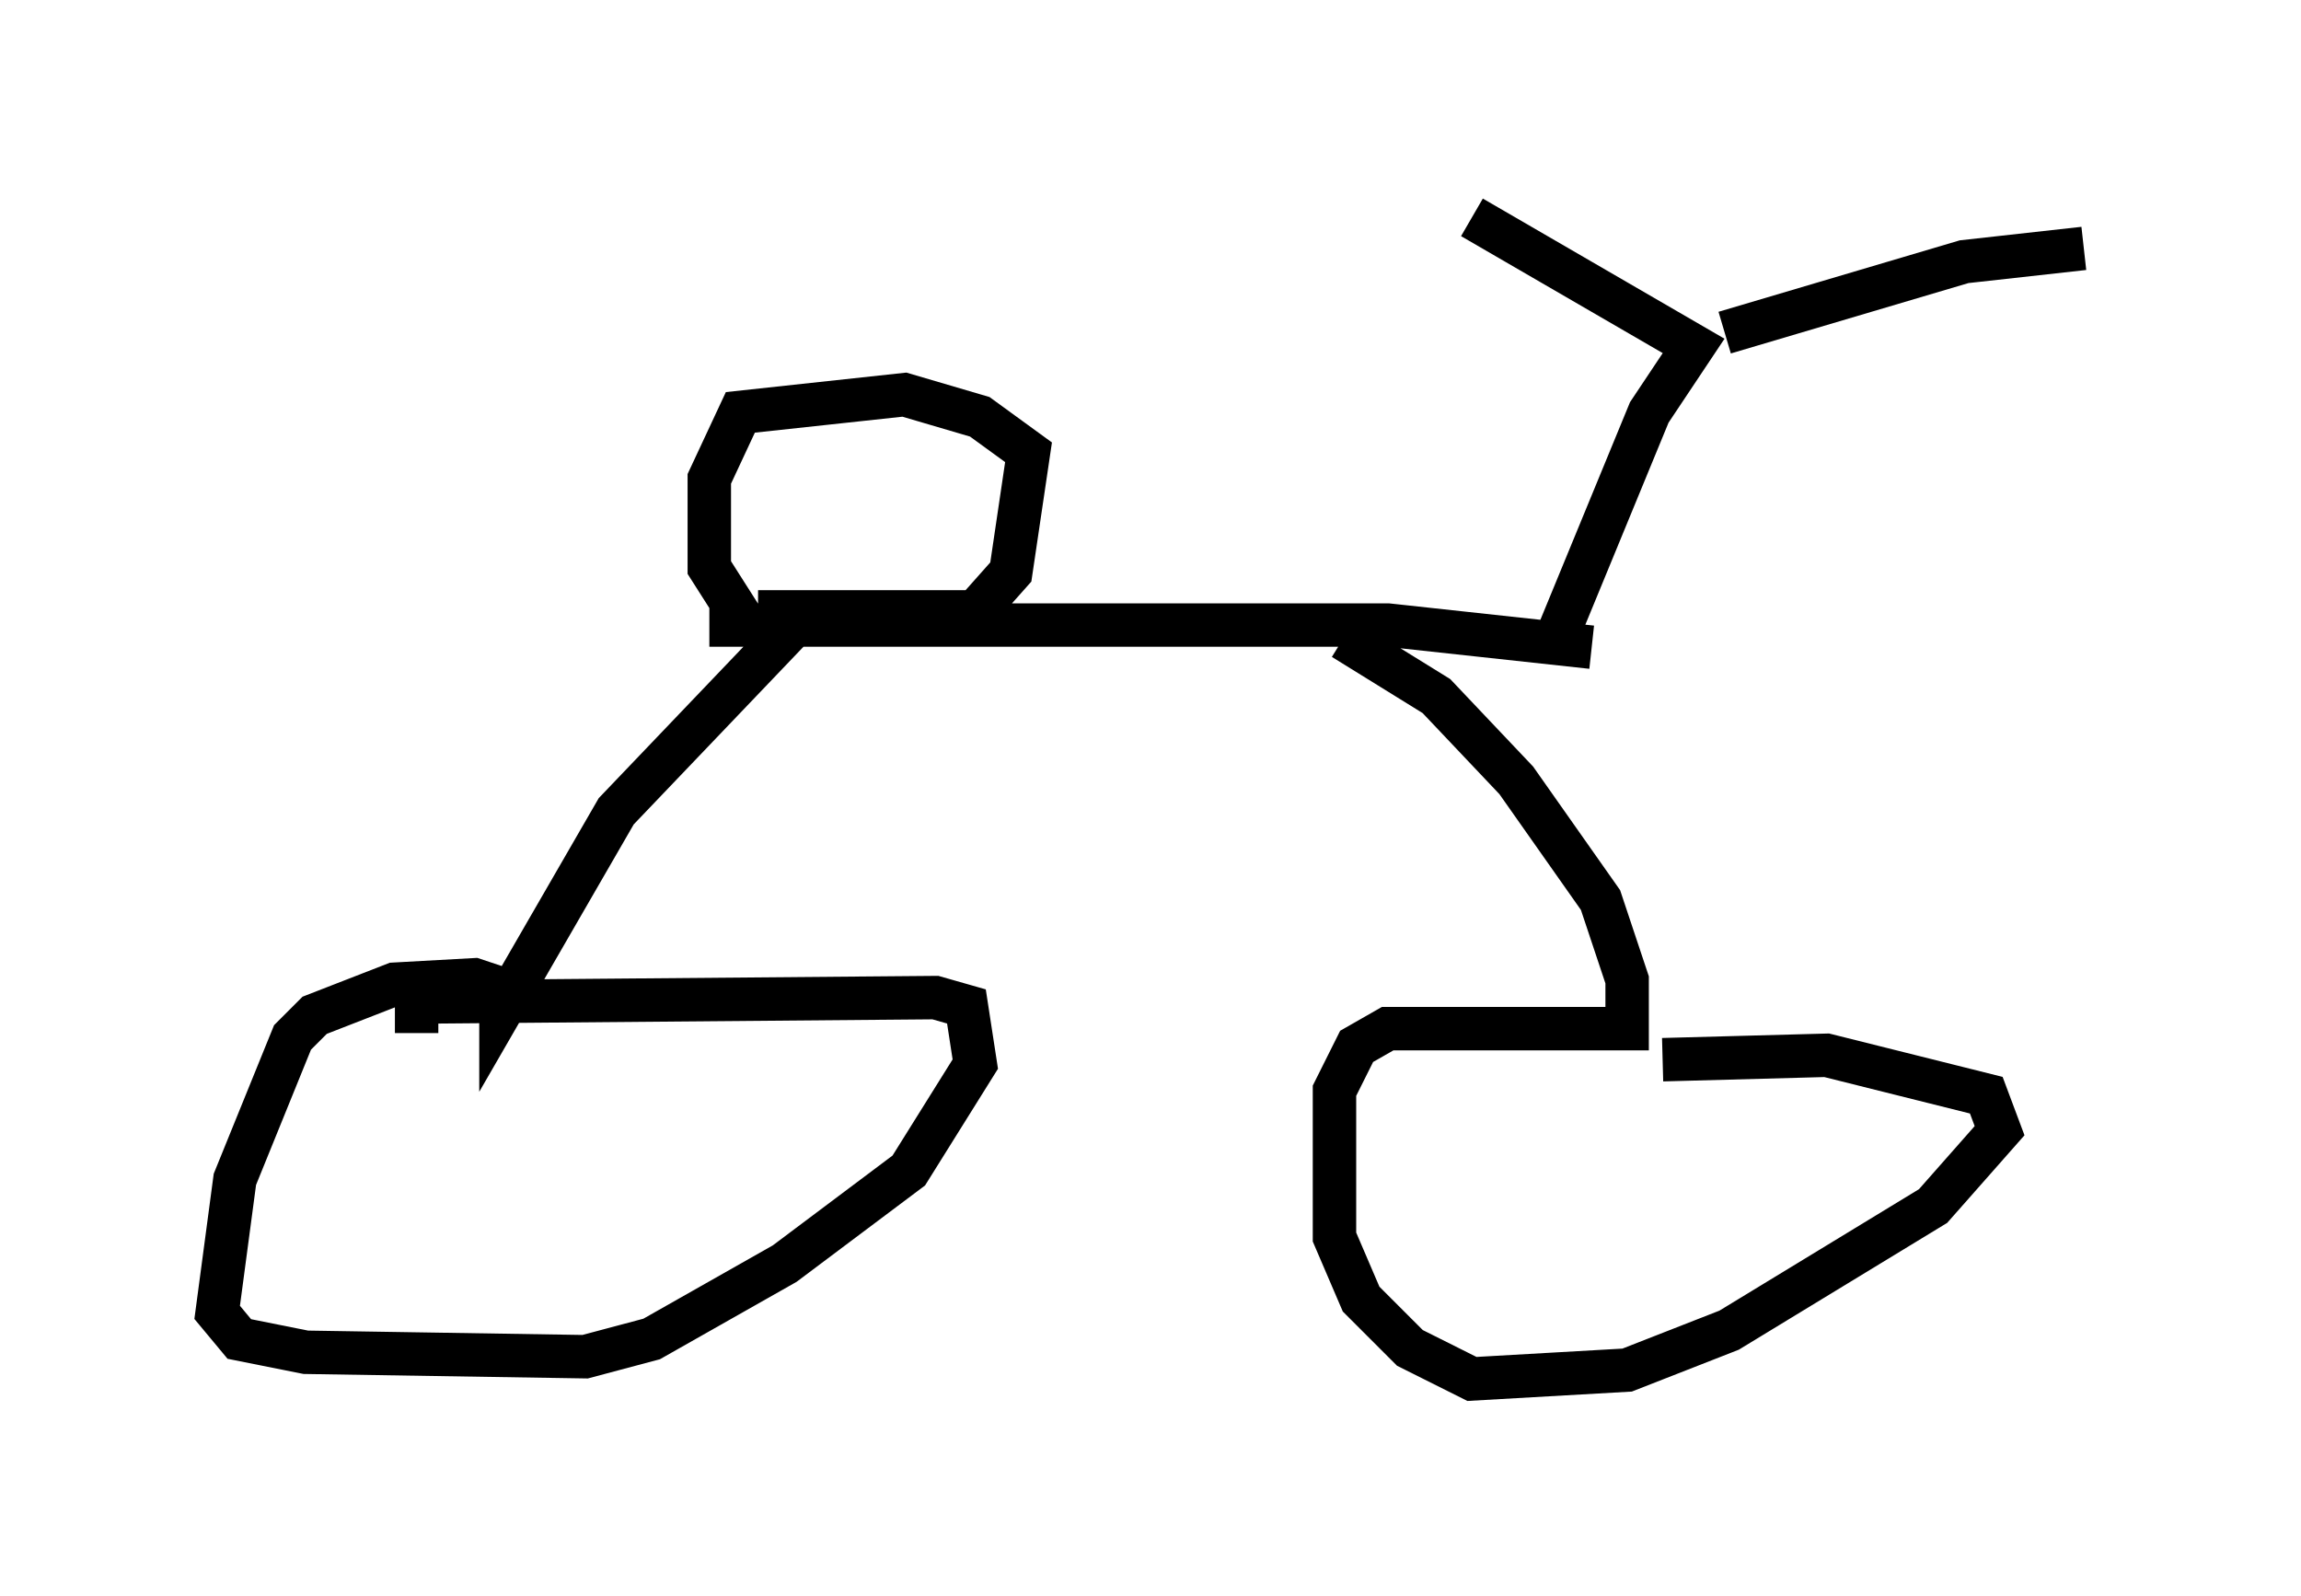 <?xml version="1.0" encoding="utf-8" ?>
<svg baseProfile="full" height="36.746" version="1.1" width="52.978" xmlns="http://www.w3.org/2000/svg" xmlns:ev="http://www.w3.org/2001/xml-events" xmlns:xlink="http://www.w3.org/1999/xlink"><defs /><rect fill="white" height="36.746" width="52.978" x="0" y="0" /><path d="M13.065, 15.004 m3.267, -0.613 l15.619, 0.0 4.696, 0.51 m-18.069, -0.817 l-4.39, 4.594 -2.654, 4.594 l0.0, -0.51 -0.613, -0.204 l-1.838, 0.102 -1.838, 0.715 l-0.51, 0.51 -1.327, 3.267 l-0.408, 3.063 0.51, 0.613 l1.531, 0.306 6.431, 0.102 l1.531, -0.408 3.063, -1.735 l2.858, -2.144 1.531, -2.45 l-0.204, -1.327 -0.715, -0.204 l-11.944, 0.102 0.0, 0.715 m21.336, -9.086 l2.144, 1.327 1.838, 1.94 l1.94, 2.756 0.613, 1.838 l0.0, 1.123 -5.513, 0.0 l-0.715, 0.408 -0.51, 1.021 l0.0, 3.369 0.613, 1.429 l1.123, 1.123 1.429, 0.715 l3.573, -0.204 2.348, -0.919 l4.696, -2.858 1.531, -1.735 l-0.306, -0.817 -3.675, -0.919 l-3.777, 0.102 m-21.234, -10.208 l-0.715, -1.123 0.0, -2.042 l0.715, -1.531 3.777, -0.408 l1.735, 0.51 1.123, 0.817 l-0.408, 2.756 -0.817, 0.919 l-5.002, 0.0 m18.375, 0.613 l2.144, -5.206 1.021, -1.531 l-5.104, -2.96 m5.819, 2.654 l5.513, -1.633 2.756, -0.306 " fill="none" stroke="black" stroke-width="1" /></svg>